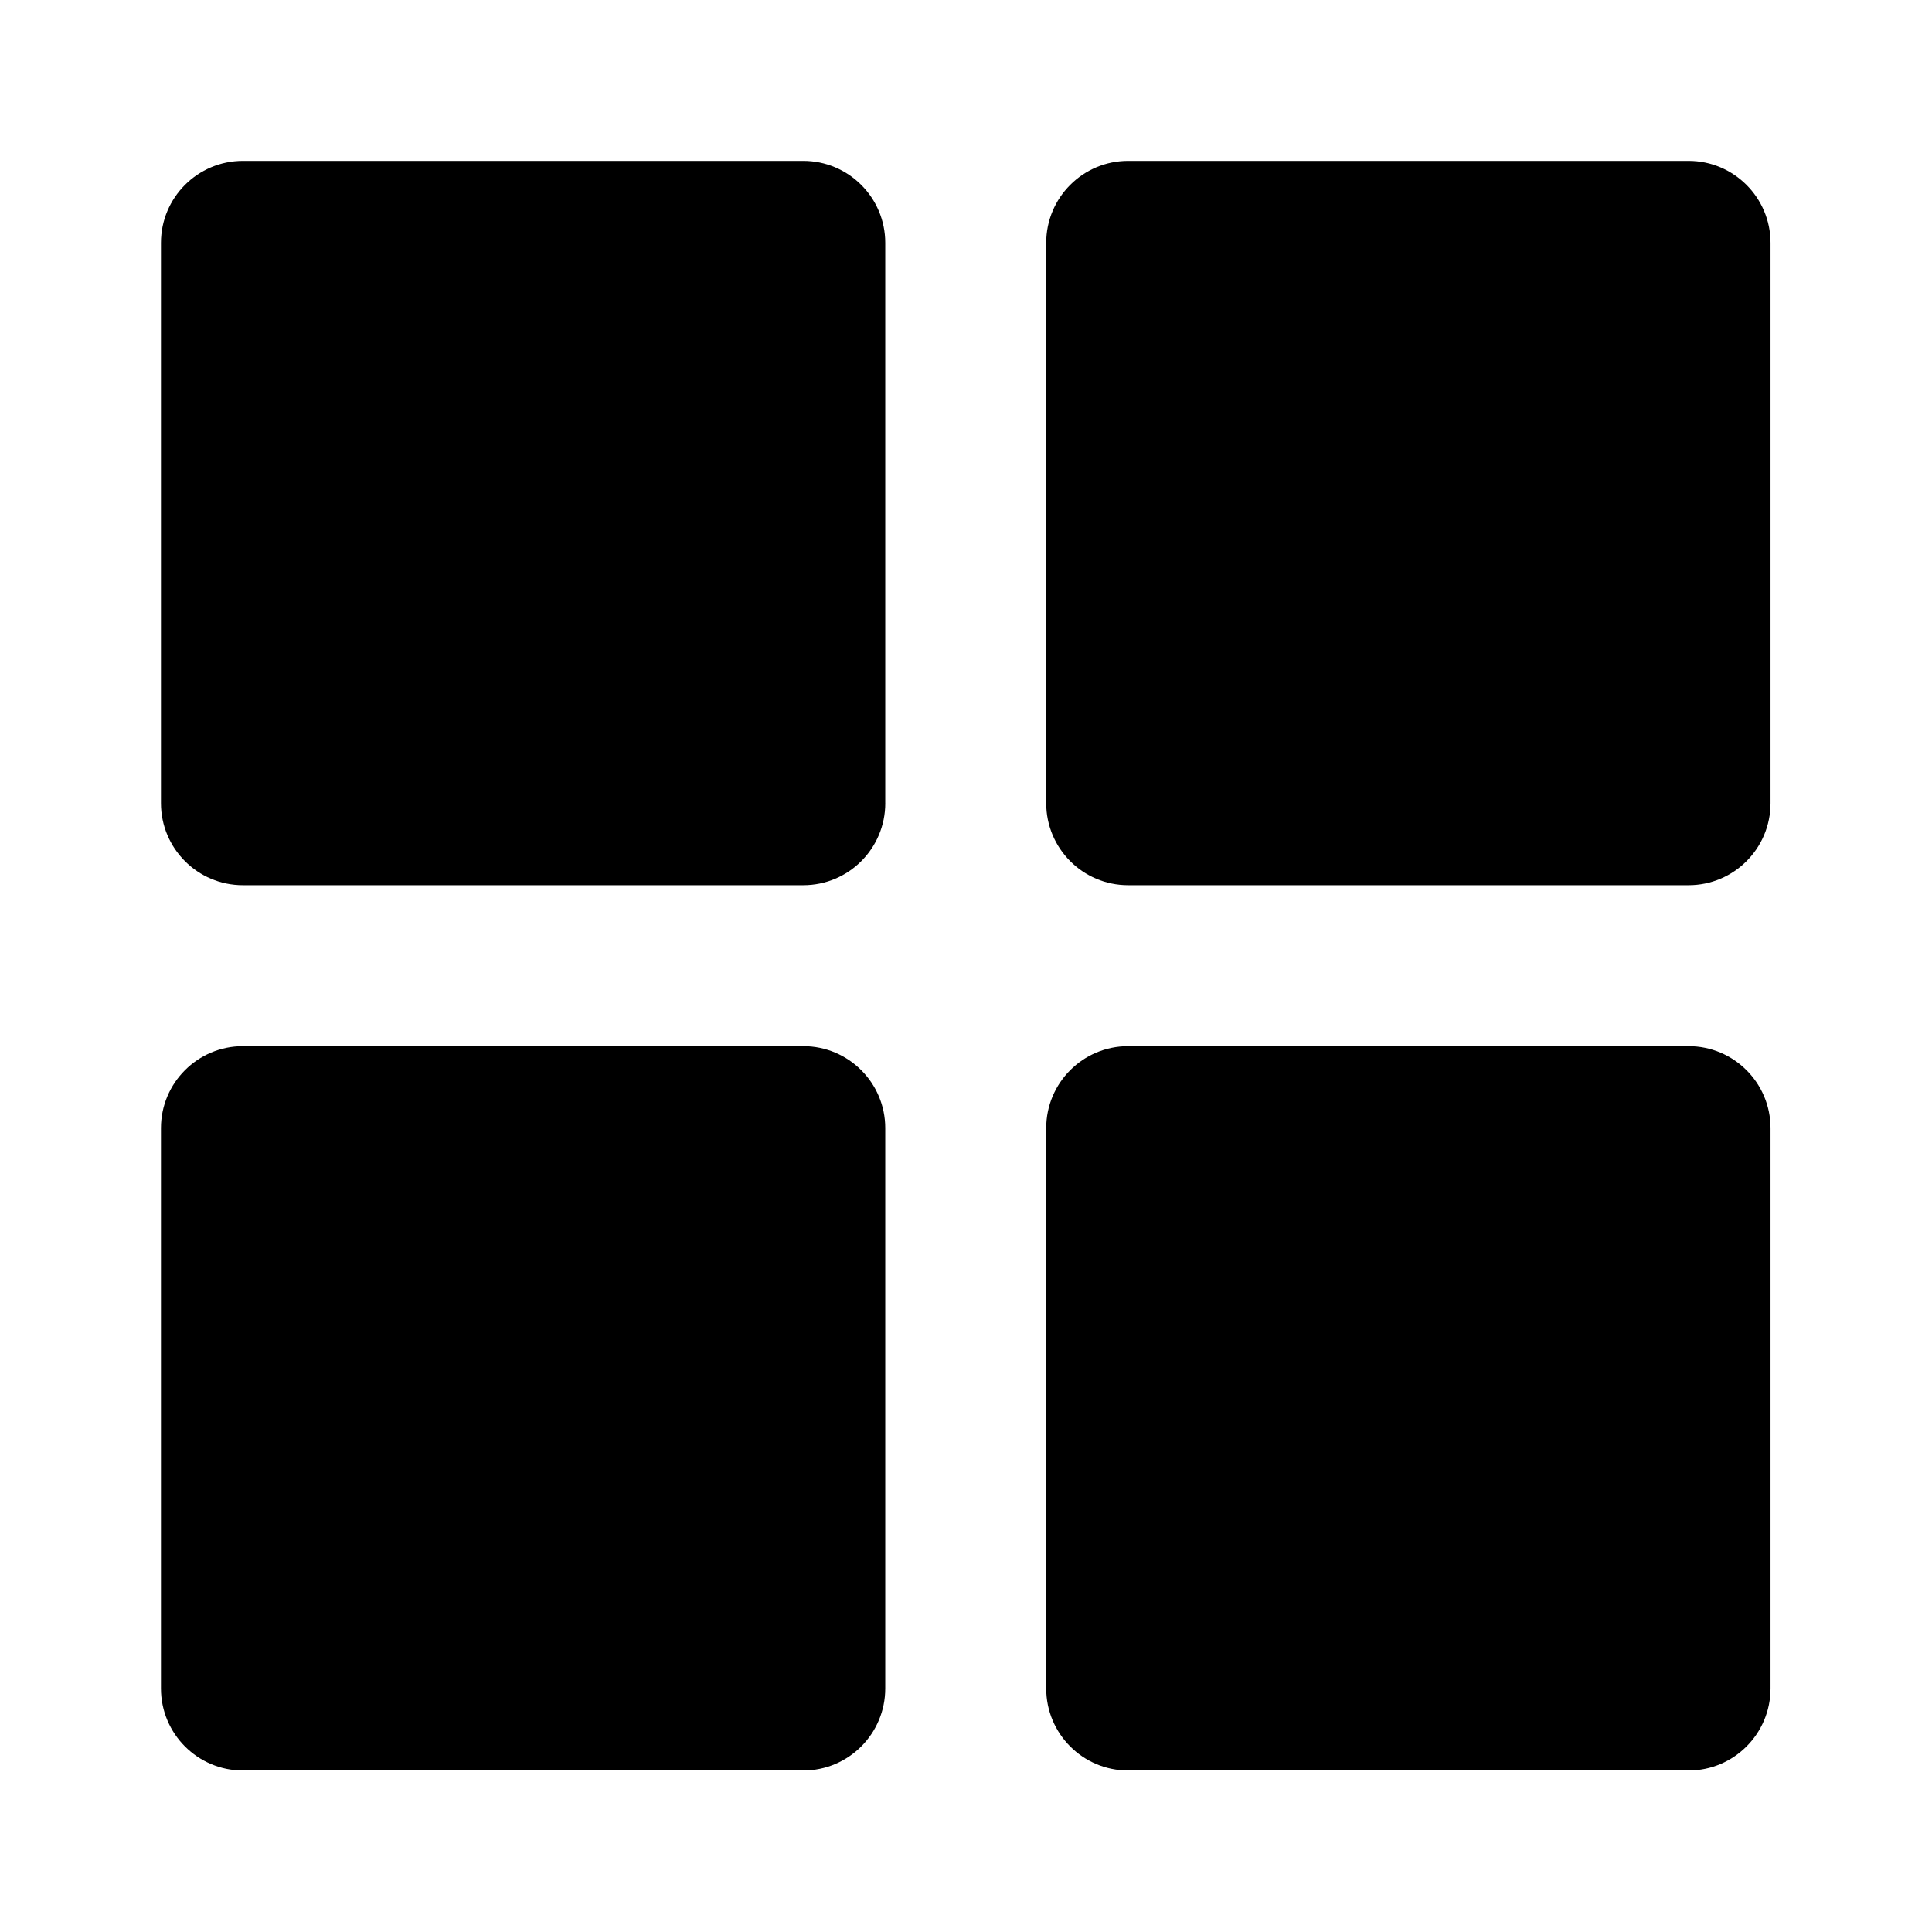 <?xml version="1.0" encoding="UTF-8" standalone="no"?>
<svg
   xmlns:dc="http://purl.org/dc/elements/1.1/"
   xmlns:cc="http://creativecommons.org/ns#"
   xmlns:rdf="http://www.w3.org/1999/02/22-rdf-syntax-ns#"
   xmlns:svg="http://www.w3.org/2000/svg"
   xmlns="http://www.w3.org/2000/svg"
   xmlns:sodipodi="http://sodipodi.sourceforge.net/DTD/sodipodi-0.dtd"
   xmlns:inkscape="http://www.inkscape.org/namespaces/inkscape"
   version="1.1"
   x="0px"
   y="0px"
   viewBox="0 0 96 96"
   enable-background="new 0 0 90 90"
   xml:space="preserve"
   id="svg10"
   sodipodi:docname="bar-active-symbolic.svg"
   inkscape:version="1.0.1 (3bc2e813f5, 2020-09-07)"
   width="96"
   height="96"><defs
   id="defs14" /><sodipodi:namedview
   pagecolor="#ffffff"
   bordercolor="#666666"
   borderopacity="1"
   objecttolerance="10"
   gridtolerance="10"
   guidetolerance="10"
   inkscape:pageopacity="0"
   inkscape:pageshadow="2"
   inkscape:window-width="1920"
   inkscape:window-height="1020"
   id="namedview12"
   showgrid="false"
   inkscape:zoom="9.5333333"
   inkscape:cx="35.357848"
   inkscape:cy="56.237005"
   inkscape:window-x="0"
   inkscape:window-y="28"
   inkscape:window-maximized="1"
   inkscape:current-layer="g8"
   inkscape:document-rotation="0" /><g
   id="g8"
   transform="matrix(1.341,0,0,1.428,-0.422,-23.842)"><path
     d="M 33.117,75.446 V 55.951 c 0,-1.575 -1.36,-2.852 -3.037,-2.852 H 9.316 c -1.677,0 -3.037,1.278 -3.037,2.852 v 19.497 c 0,1.577 1.36,2.855 3.037,2.855 h 20.764 c 1.677,0 3.037,-1.278 3.037,-2.857 z"
     id="path2"
     style="stroke-width:1.227" /><path
     d="M 65.92,44.642 V 25.146 c 0,-1.575 -1.362,-2.852 -3.037,-2.852 H 42.117 c -1.677,0 -3.036,1.278 -3.036,2.852 v 19.497 c 0,1.577 1.359,2.855 3.036,2.855 h 20.764 c 1.678,0.001 3.039,-1.276 3.039,-2.856 z"
     id="path4"
     style="stroke-width:1.227" /><path
     d="M 65.92,75.447 V 55.951 c 0,-1.575 -1.362,-2.852 -3.037,-2.852 H 42.117 c -1.677,0 -3.036,1.278 -3.036,2.852 v 19.497 c 0,1.577 1.359,2.855 3.036,2.855 h 20.764 c 1.678,0.001 3.039,-1.276 3.039,-2.856 z"
     id="path4-3"
     style="opacity:1;fill:#000000;fill-opacity:1;stroke:none;stroke-width:1.227;stroke-miterlimit:4;stroke-dasharray:none;stroke-opacity:1" /><path
     d="M 33.117,44.642 V 25.146 c 0,-1.575 -1.362,-2.852 -3.037,-2.852 H 9.315 c -1.677,0 -3.036,1.278 -3.036,2.852 v 19.497 c 0,1.577 1.359,2.855 3.036,2.855 H 30.079 c 1.678,0.001 3.039,-1.276 3.039,-2.856 z"
     id="path4-3-6"
     style="opacity:1;fill:#000000;fill-opacity:1;stroke:none;stroke-width:1.227;stroke-miterlimit:4;stroke-dasharray:none;stroke-opacity:1" /></g>
</svg>

